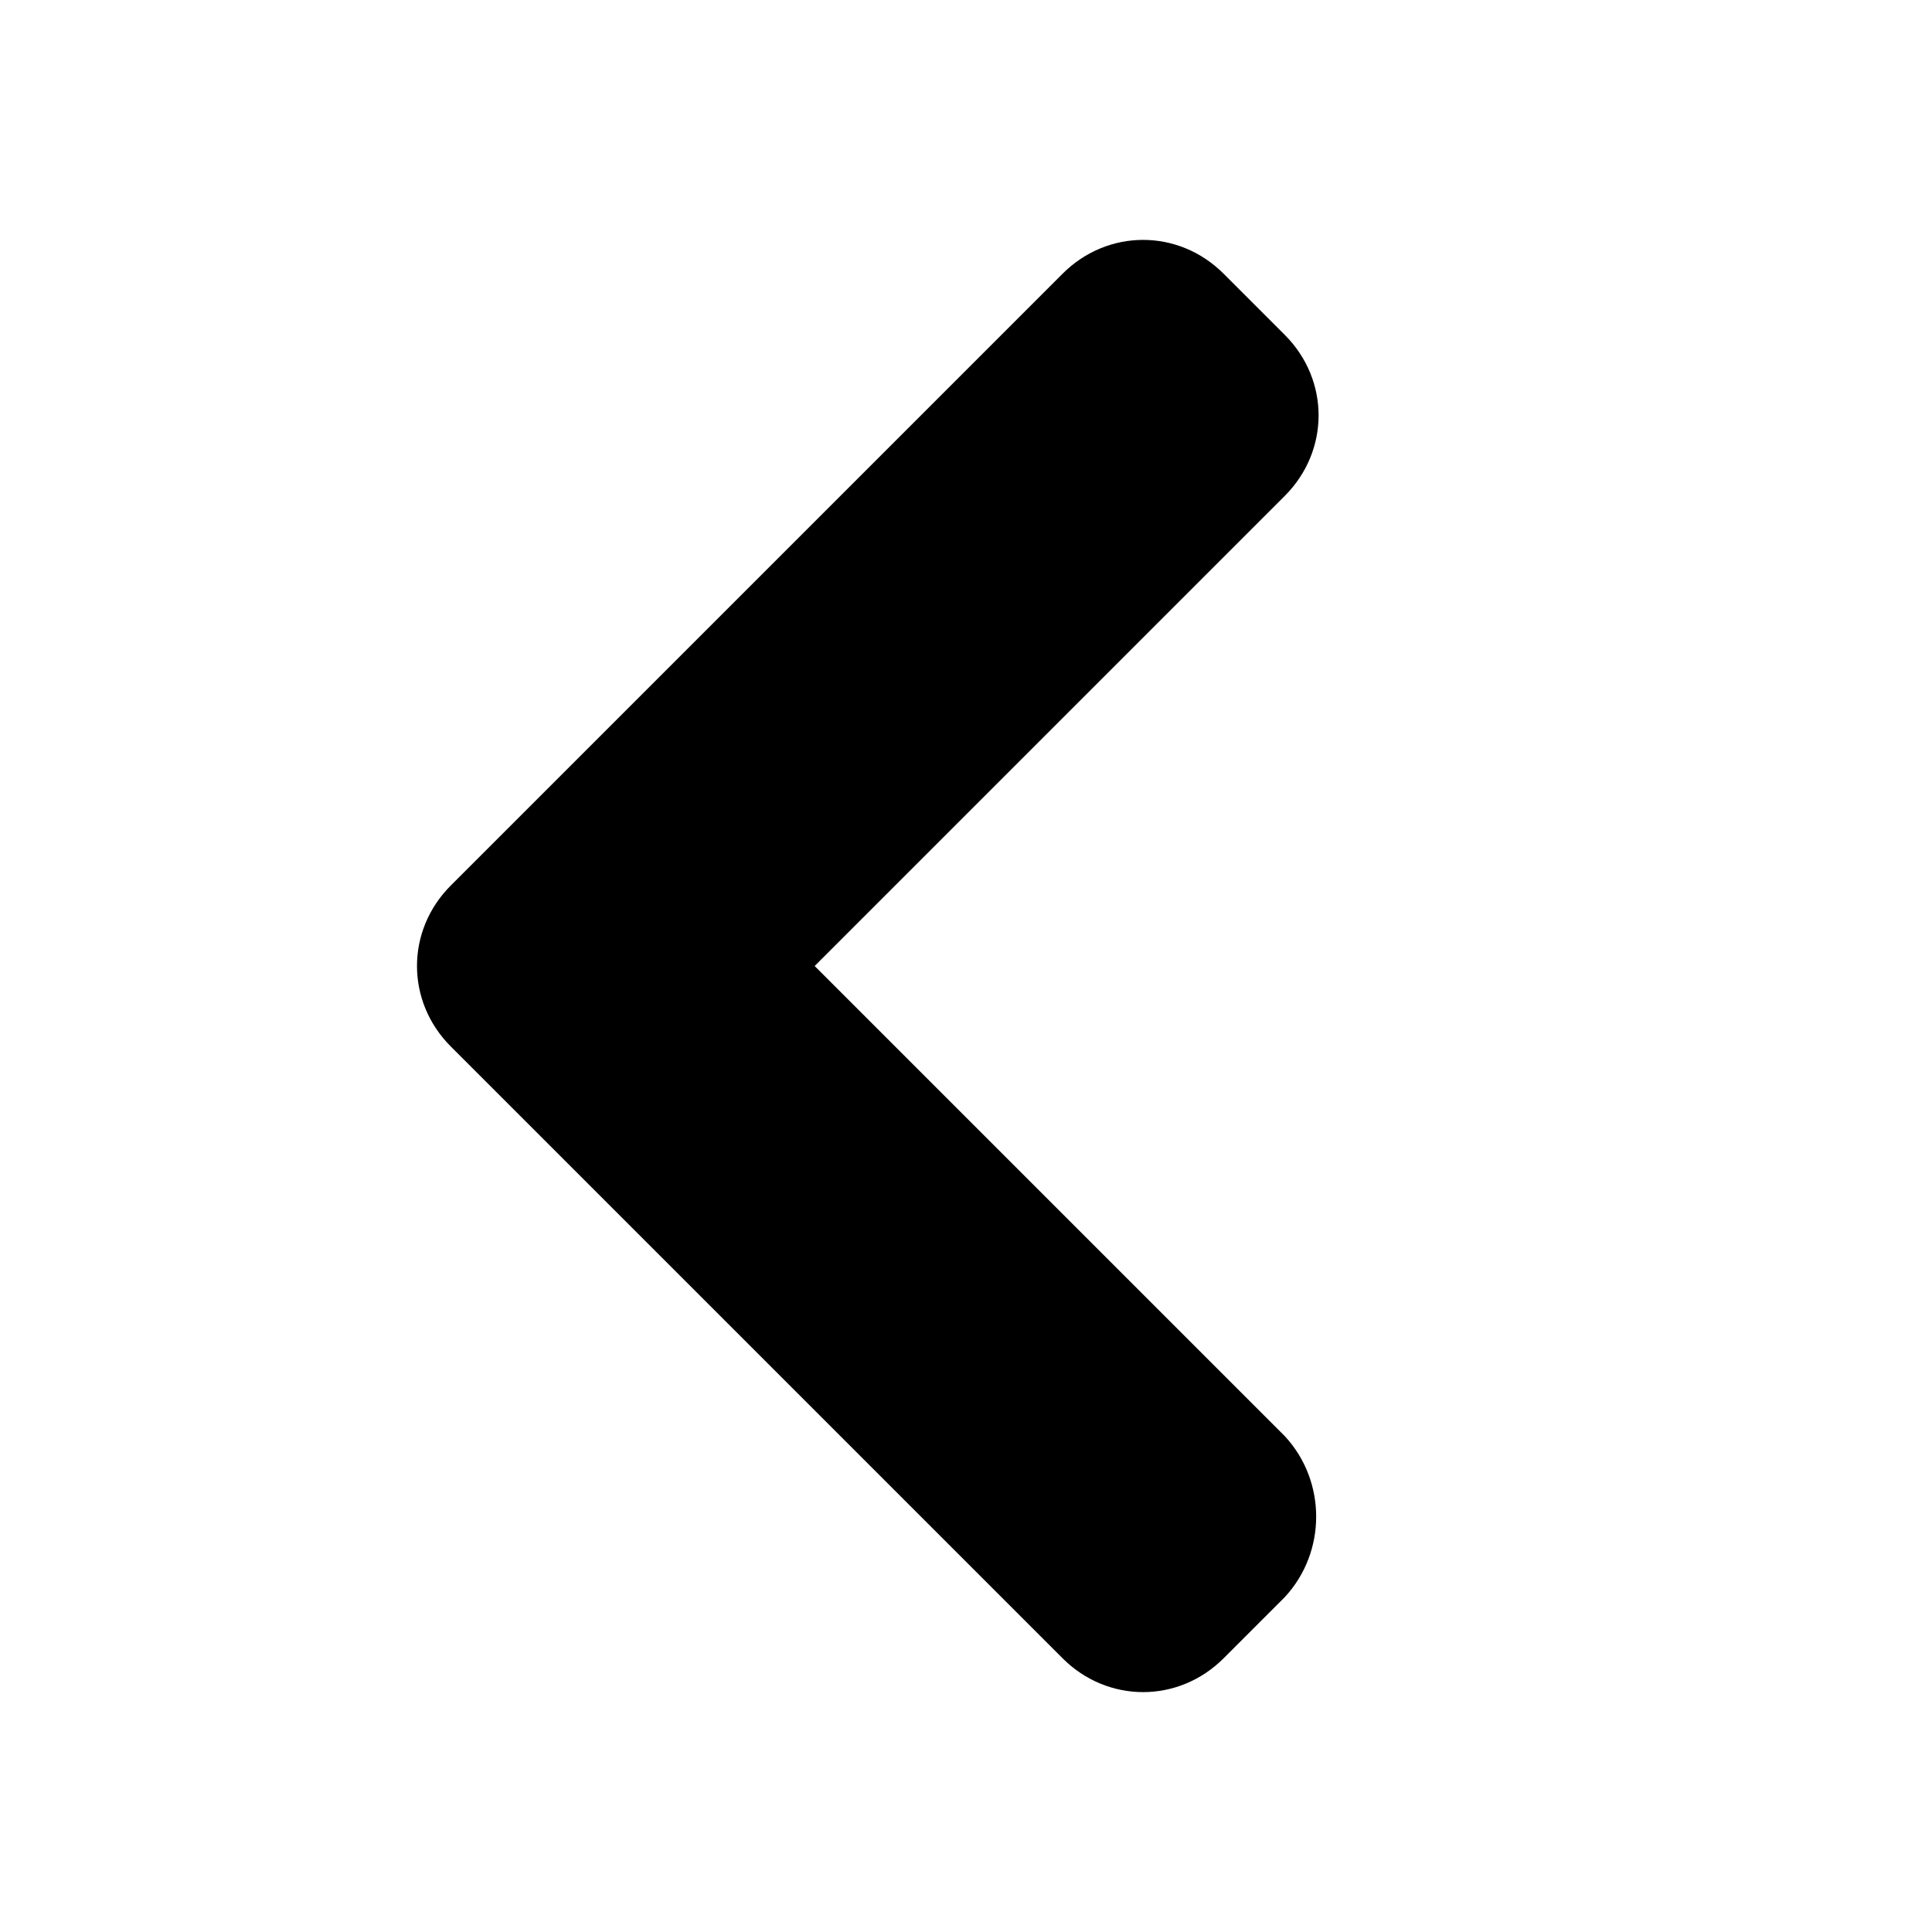 <svg xmlns="http://www.w3.org/2000/svg" viewBox="-267 390.9 60 60" class="icon"><path d="M-227.1 435.5l-14.6-14.6 14.6-14.6c1.4-1.4 1.4-3.6 0-5l-1.9-1.9c-1.4-1.4-3.6-1.4-5 0l-19 19c-1.4 1.4-1.4 3.6 0 5l1.9 1.9 17.1 17.1c1.4 1.4 3.6 1.4 5 0l1.9-1.9c1.3-1.4 1.3-3.6 0-5z"/></svg>